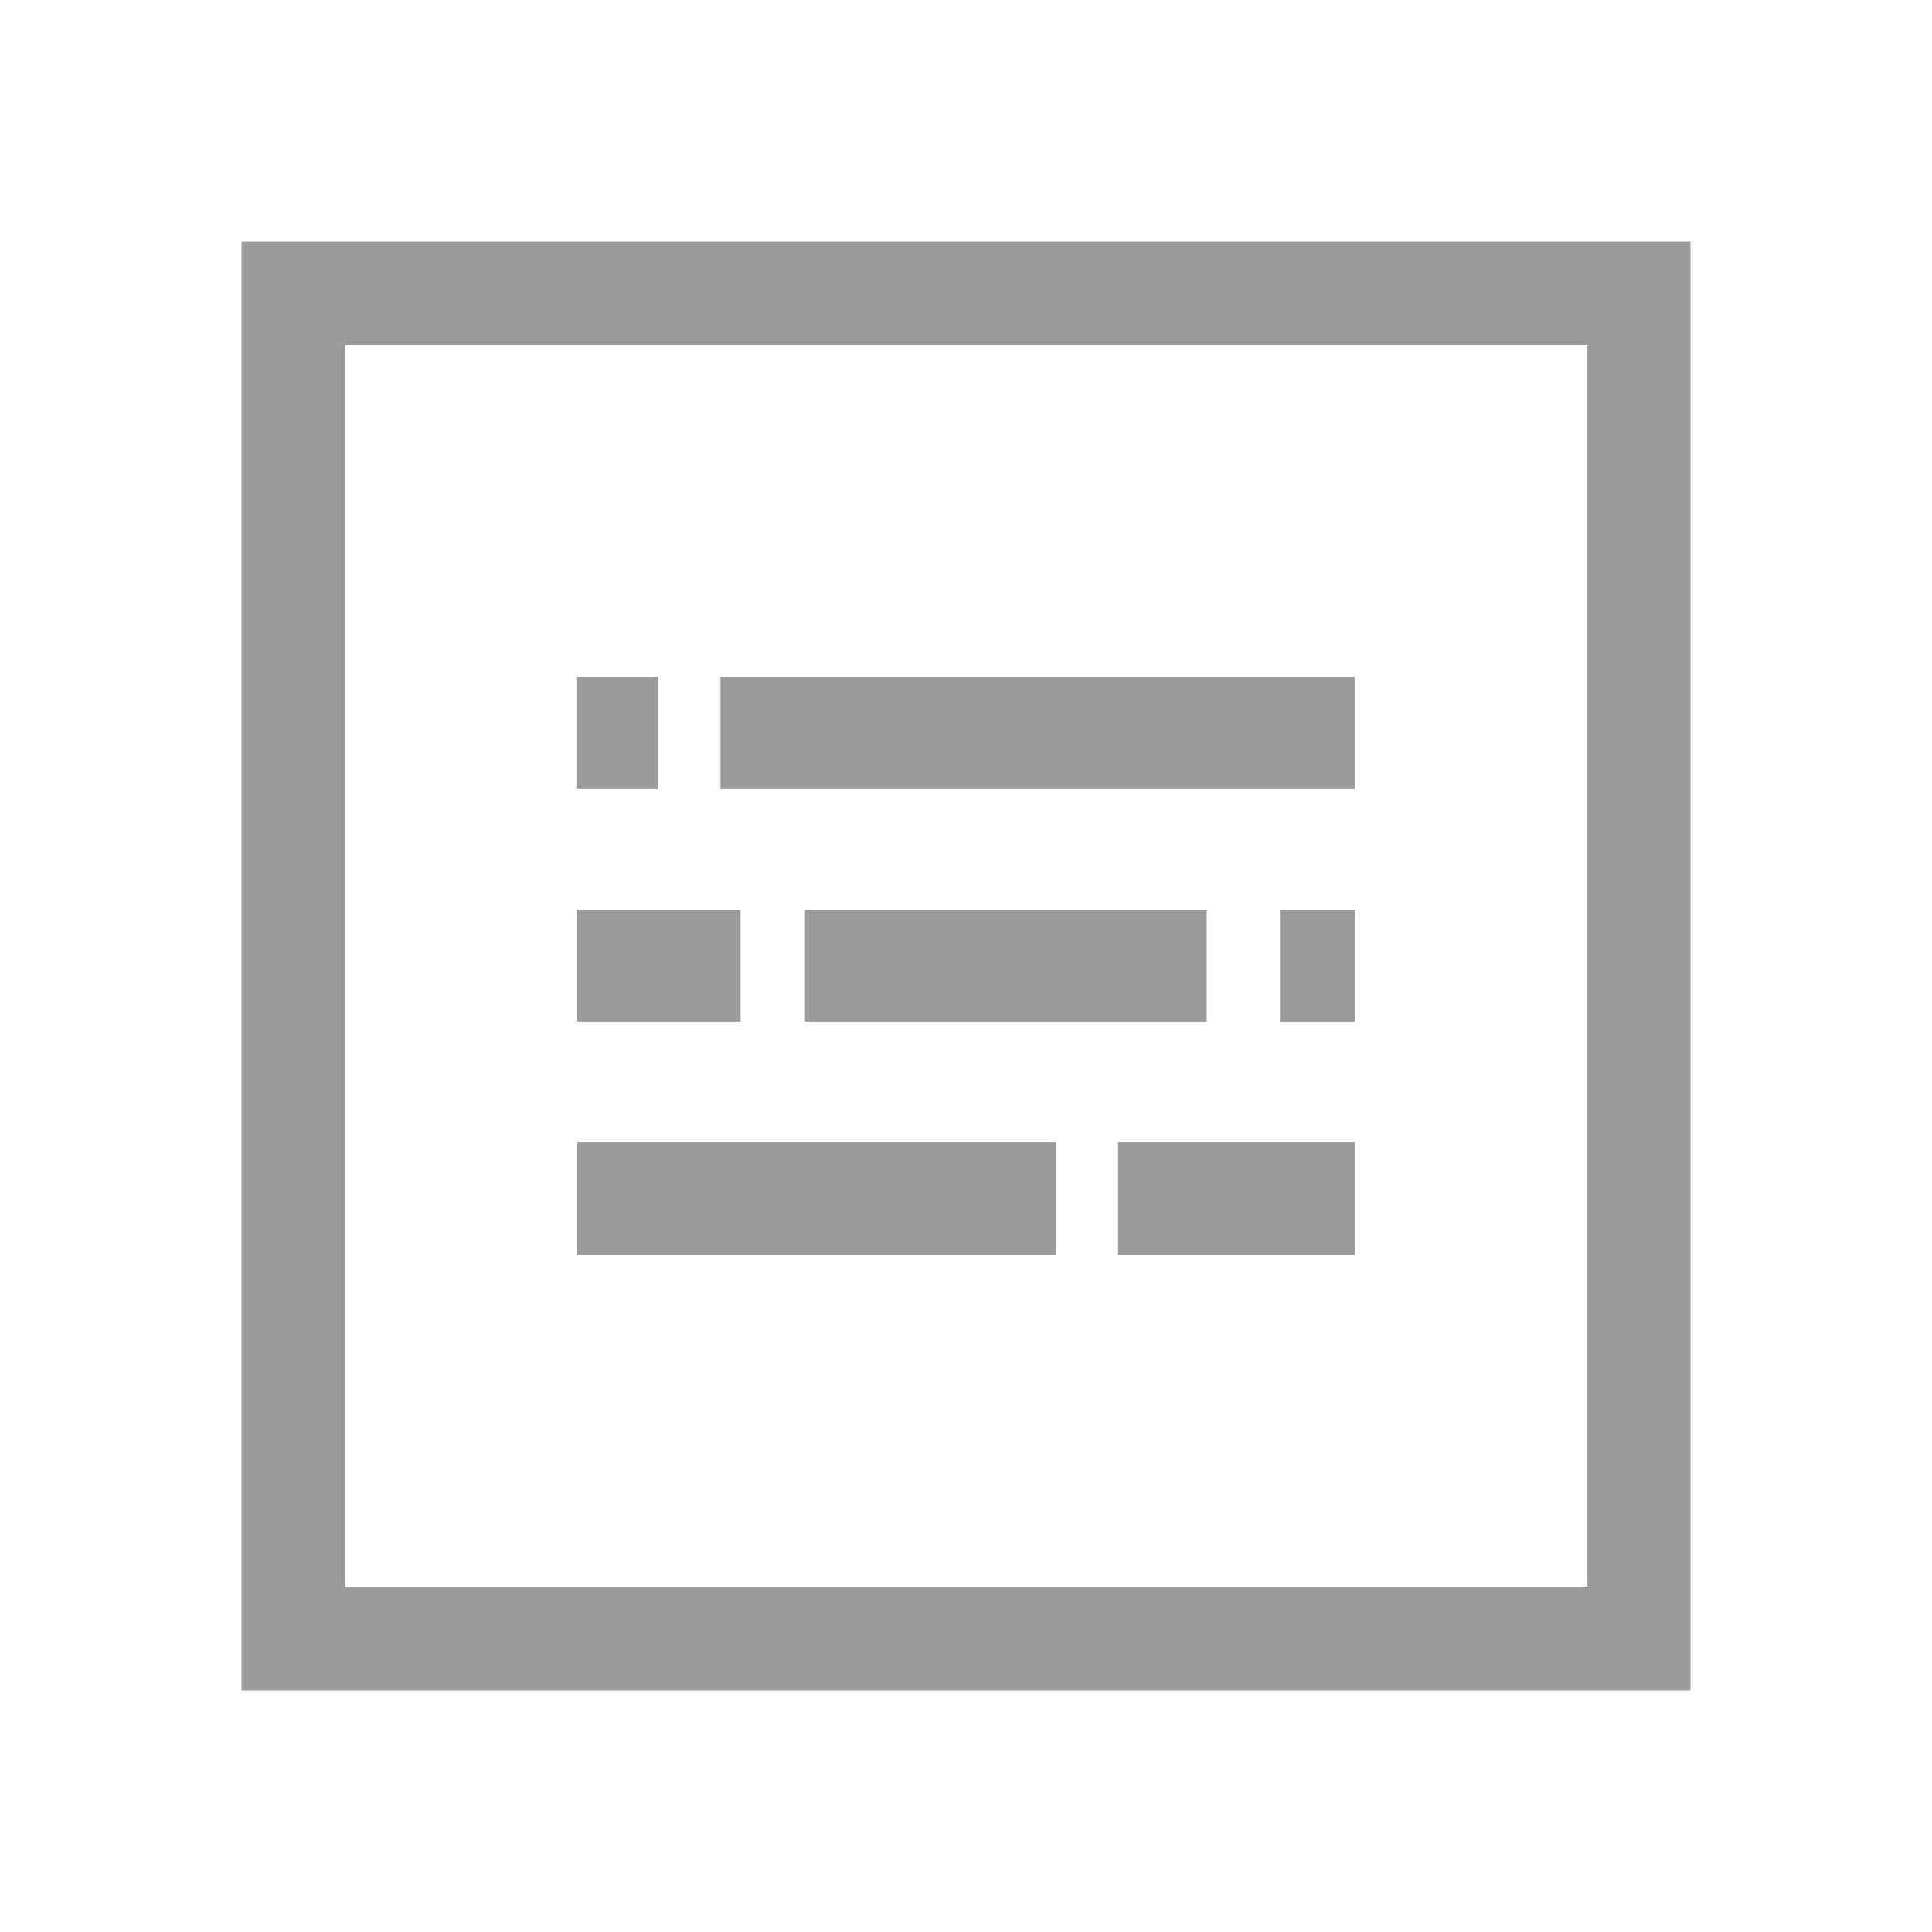 <svg width="24" height="24" viewBox="0 0 24 24" fill="none" xmlns="http://www.w3.org/2000/svg">
    <g clip-path="url(#clip0_2230_67)">
        <path d="M3 3V21H21V3H3ZM19.71 19.71H4.29V4.29H19.72V19.72L19.71 19.71Z" fill="#9B9B9B" />
        <path d="M14.99 11.3H10V12.69H14.99V11.3Z" fill="#9B9B9B" />
        <path d="M9.2 11.3H7.17V12.69H9.2V11.3Z" fill="#9B9B9B" />
        <path d="M16.83 11.3H15.9V12.69H16.83V11.3Z" fill="#9B9B9B" />
        <path d="M8.18 8.41H7.16V9.8H8.18V8.41Z" fill="#9B9B9B" />
        <path d="M16.83 8.41H8.95V9.8H16.83V8.41Z" fill="#9B9B9B" />
        <path d="M13.89 15.59H16.83V14.19H13.89V15.59Z" fill="#9B9B9B" />
        <path d="M7.17 15.59H13.12V14.19H7.17V15.59Z" fill="#9B9B9B" />
    </g>
    <defs>
        <clipPath id="clip0_2230_67">
            <rect width="18" height="18" fill="white" transform="translate(3 3)" />
        </clipPath>
    </defs>
</svg>